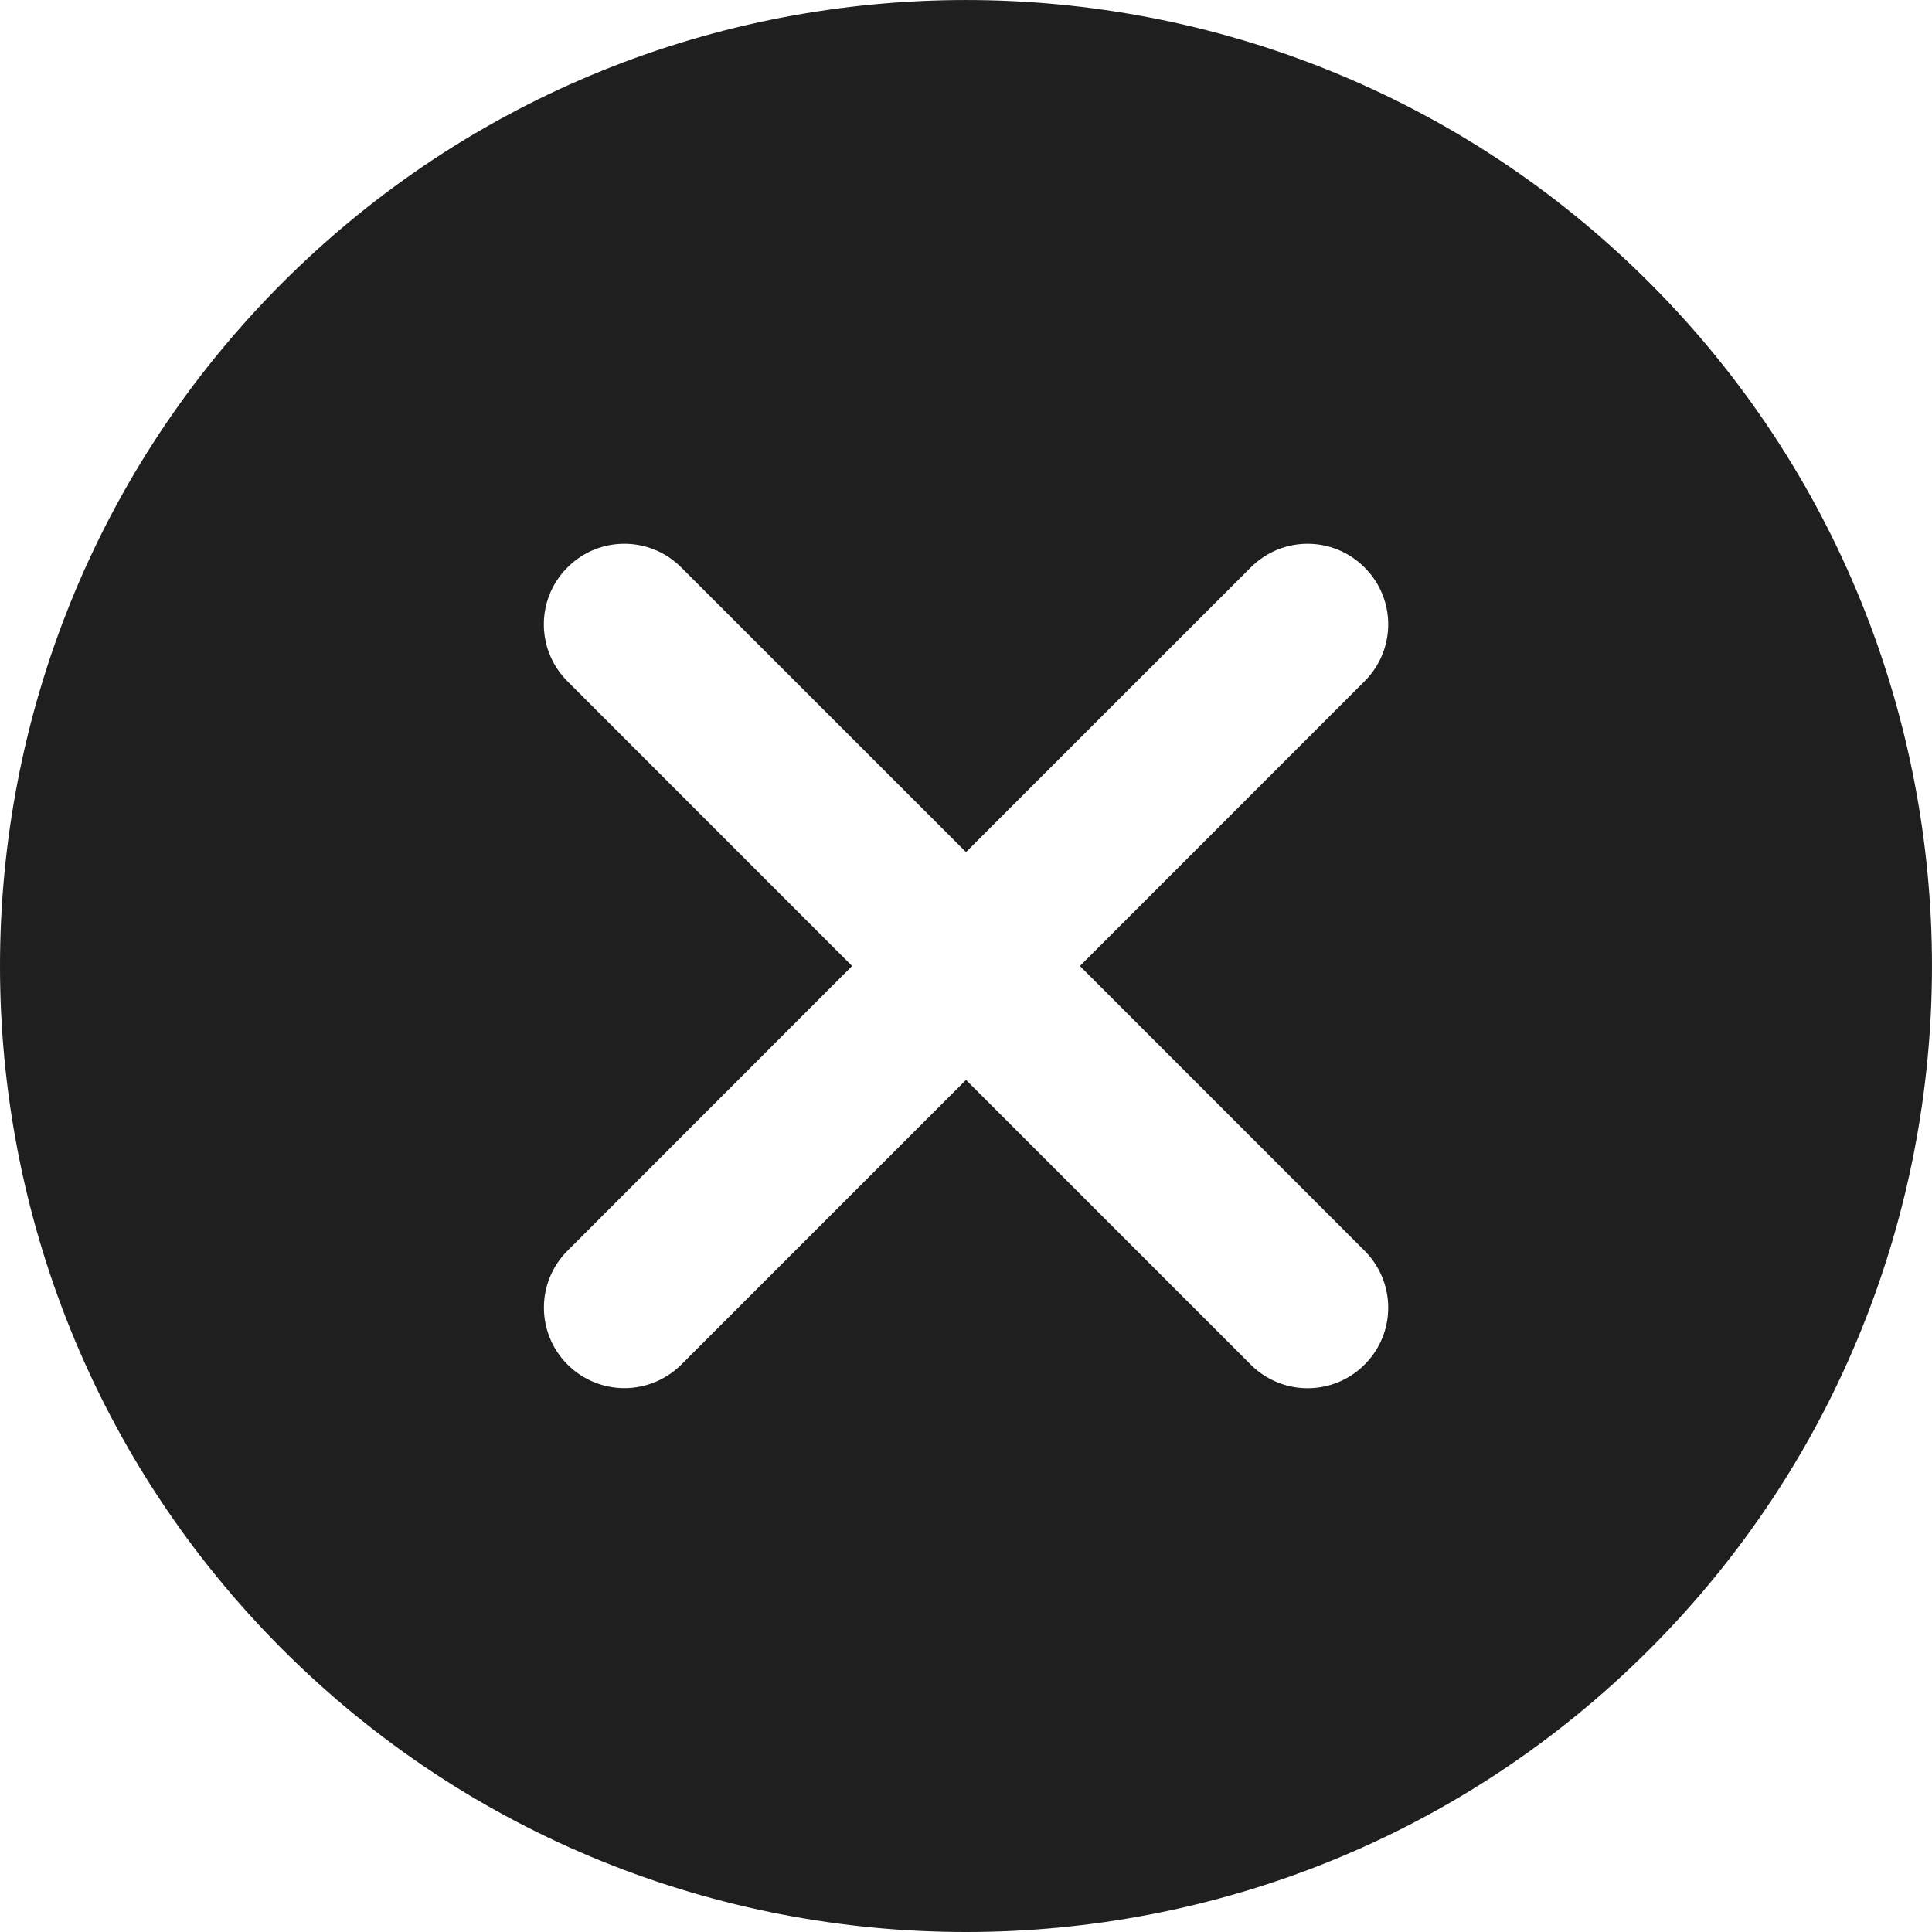 <svg width="24" height="24" viewBox="0 0 24 24" fill="none" xmlns="http://www.w3.org/2000/svg">
<path d="M20.489 3.511C15.807 -1.17 8.192 -1.17 3.51 3.511C-1.17 8.192 -1.17 15.809 3.51 20.49C5.851 22.83 8.926 24 12 24C15.075 24 18.148 22.83 20.489 20.49C25.17 15.809 25.17 8.192 20.489 3.511ZM16.951 15.537C17.343 15.929 17.343 16.561 16.951 16.952C16.756 17.147 16.5 17.245 16.244 17.245C15.988 17.245 15.732 17.147 15.537 16.952L12 13.415L8.464 16.951C8.268 17.146 8.012 17.244 7.757 17.244C7.501 17.244 7.245 17.146 7.05 16.951C6.659 16.56 6.659 15.927 7.05 15.537L10.585 12L7.049 8.463C6.658 8.072 6.658 7.439 7.049 7.049C7.439 6.657 8.072 6.657 8.463 7.049L12 10.585L15.537 7.049C15.928 6.657 16.56 6.657 16.951 7.049C17.343 7.439 17.343 8.072 16.951 8.463L13.415 12L16.951 15.537Z" fill="#1F1F1F"/>

</svg>
